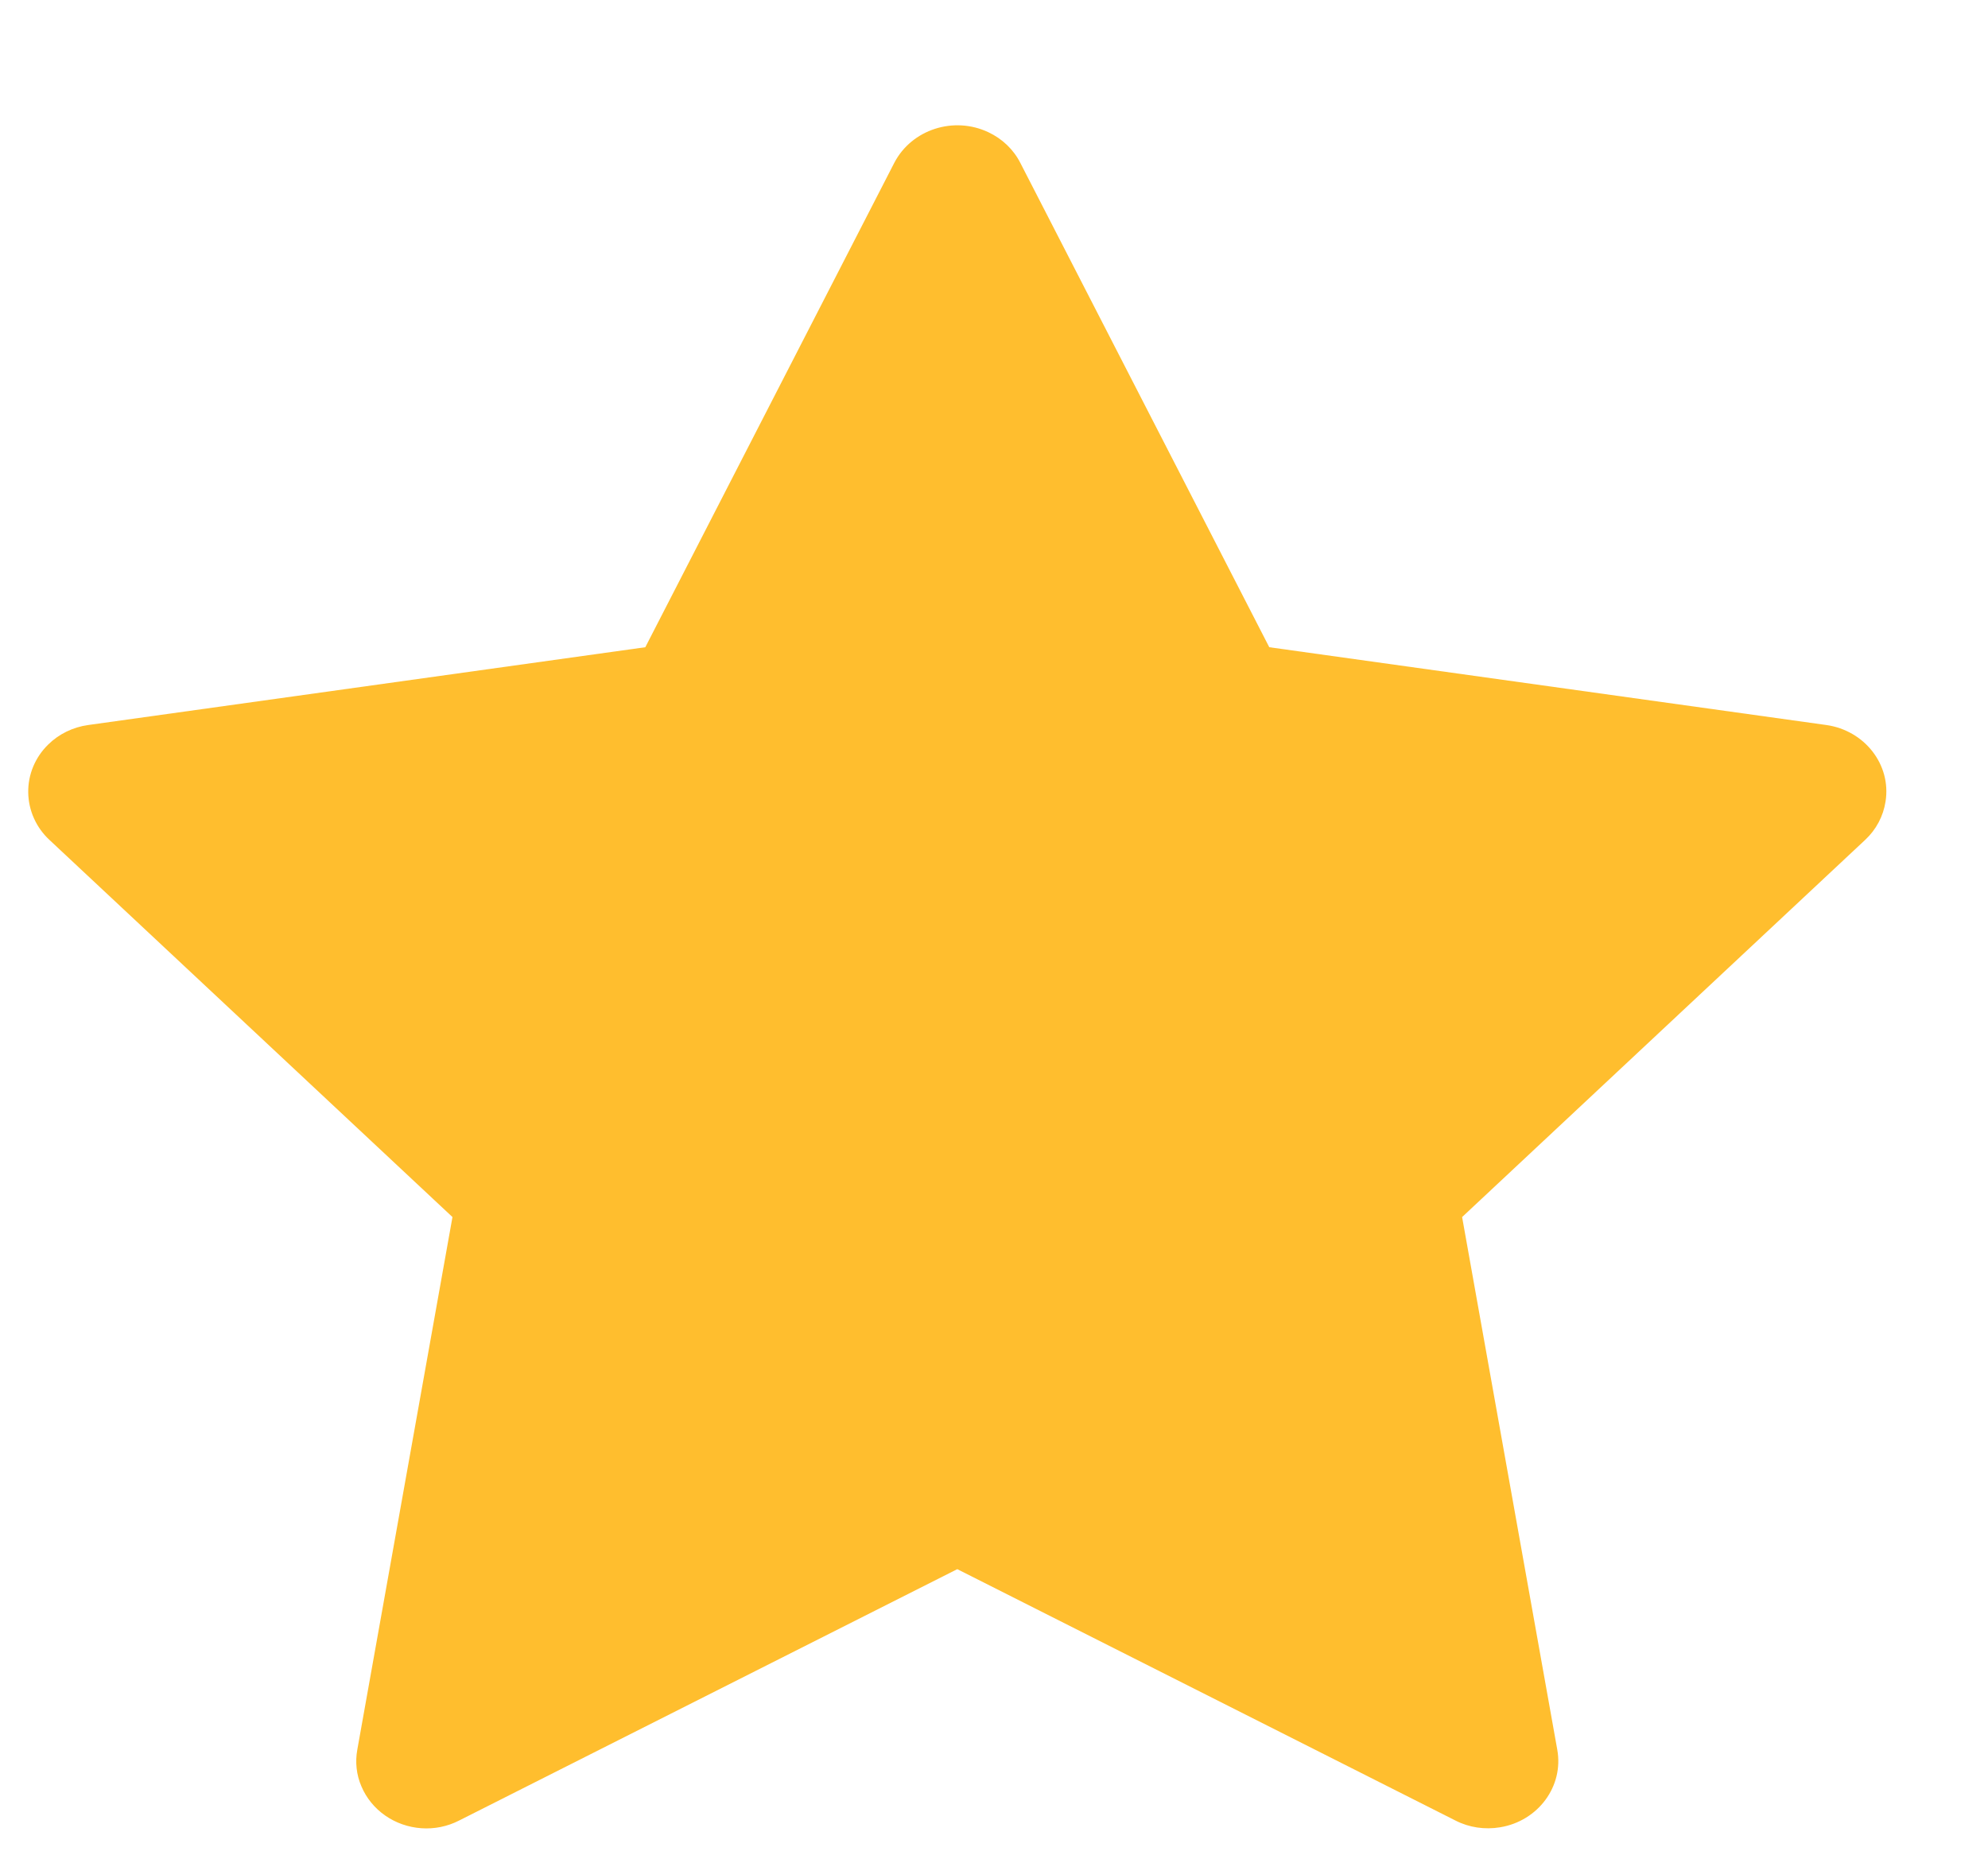 <svg width="15" height="14" viewBox="0 0 15 14" fill="none" xmlns="http://www.w3.org/2000/svg">
<path d="M13.78 5.471L9.577 4.884L7.698 1.228C7.647 1.128 7.562 1.047 7.458 0.998C7.196 0.874 6.879 0.977 6.748 1.228L4.869 4.884L0.666 5.471C0.55 5.487 0.444 5.539 0.363 5.619C0.265 5.715 0.211 5.845 0.213 5.98C0.215 6.115 0.272 6.244 0.373 6.338L3.414 9.184L2.696 13.203C2.679 13.296 2.689 13.393 2.727 13.48C2.764 13.568 2.826 13.644 2.906 13.7C2.986 13.756 3.081 13.789 3.179 13.796C3.278 13.803 3.376 13.783 3.464 13.738L7.223 11.841L10.982 13.738C11.085 13.791 11.204 13.808 11.318 13.789C11.606 13.742 11.8 13.479 11.75 13.203L11.032 9.184L14.073 6.338C14.156 6.261 14.21 6.159 14.227 6.048C14.271 5.77 14.069 5.512 13.78 5.471Z" fill="#FFBE2E"/>
</svg>
